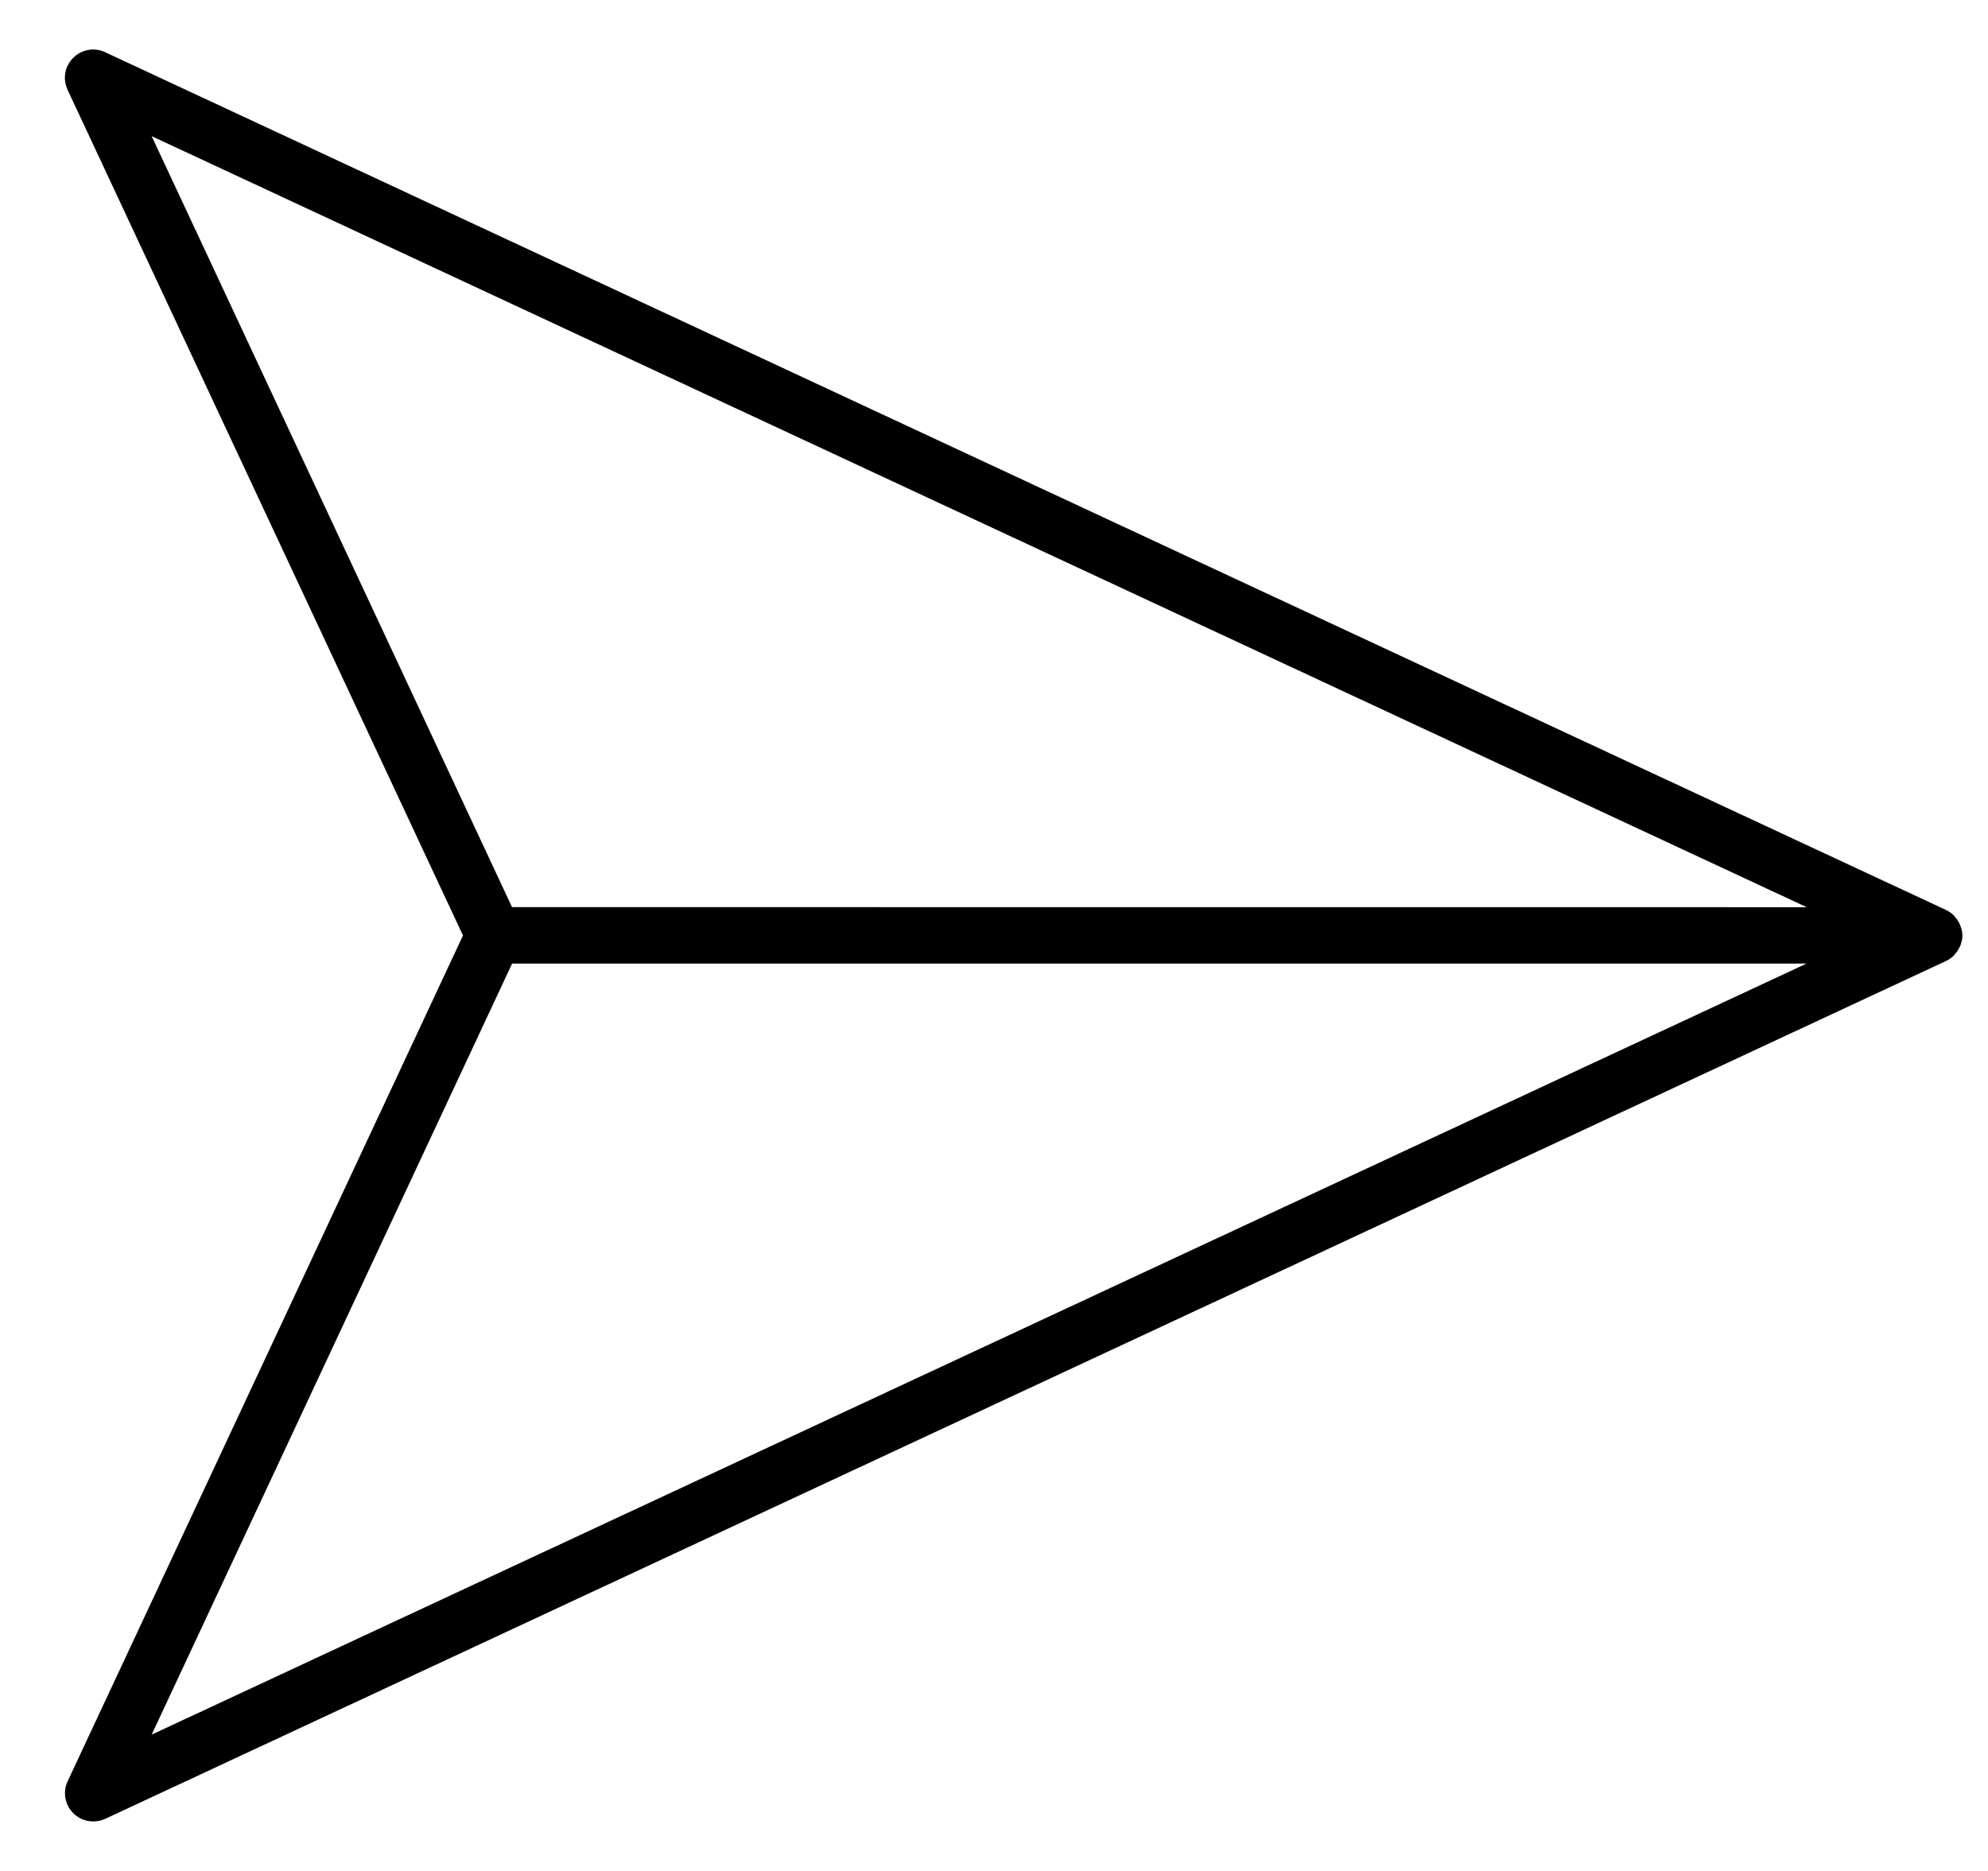 <?xml version="1.0" encoding="UTF-8"?>
<svg width="17px" height="16px" viewBox="0 0 17 16" version="1.1" xmlns="http://www.w3.org/2000/svg" xmlns:xlink="http://www.w3.org/1999/xlink">
    <!-- Generator: Sketch 49.1 (51147) - http://www.bohemiancoding.com/sketch -->
    <title>Page 1</title>
    <desc>Created with Sketch.</desc>
    <defs></defs>
    <g id="Symbols" stroke="none" stroke-width="1" fill="none" fill-rule="evenodd">
        <g id="mobile/message" transform="translate(-381, -21)" fill="#000000">
            <g id="Group-3" transform="translate(335, 16)">
                <g id="Group-2" transform="translate(39, 1)">
                    <path d="M20.398,3.826 C20.397,3.804 20.393,3.783 20.386,3.763 C20.383,3.755 20.381,3.748 20.378,3.74 C20.366,3.715 20.352,3.69 20.33,3.669 C20.31,3.649 20.285,3.634 20.259,3.623 C20.252,3.619 20.244,3.617 20.237,3.614 C20.216,3.607 20.196,3.603 20.175,3.602 C20.168,3.601 20.161,3.6 20.154,3.6 C20.128,3.601 20.103,3.605 20.078,3.614 L3.758,9.559 C3.663,9.593 3.6,9.684 3.6,9.786 C3.6,9.888 3.663,9.978 3.759,10.013 L11.264,12.736 L13.988,20.241 C14.022,20.336 14.113,20.4 14.215,20.4 C14.316,20.4 14.406,20.337 14.442,20.242 L20.386,3.922 C20.395,3.897 20.399,3.871 20.4,3.846 C20.4,3.839 20.398,3.833 20.398,3.826 L20.398,3.826 Z M4.548,9.785 L19.218,4.44 L11.389,12.268 L4.548,9.785 Z M14.214,19.451 L11.731,12.609 L19.558,4.782 L14.214,19.451 Z" id="Page-1" transform="translate(12, 12) rotate(45) translate(-12, -12) "></path>
                </g>
            </g>
        </g>
    </g>
</svg>